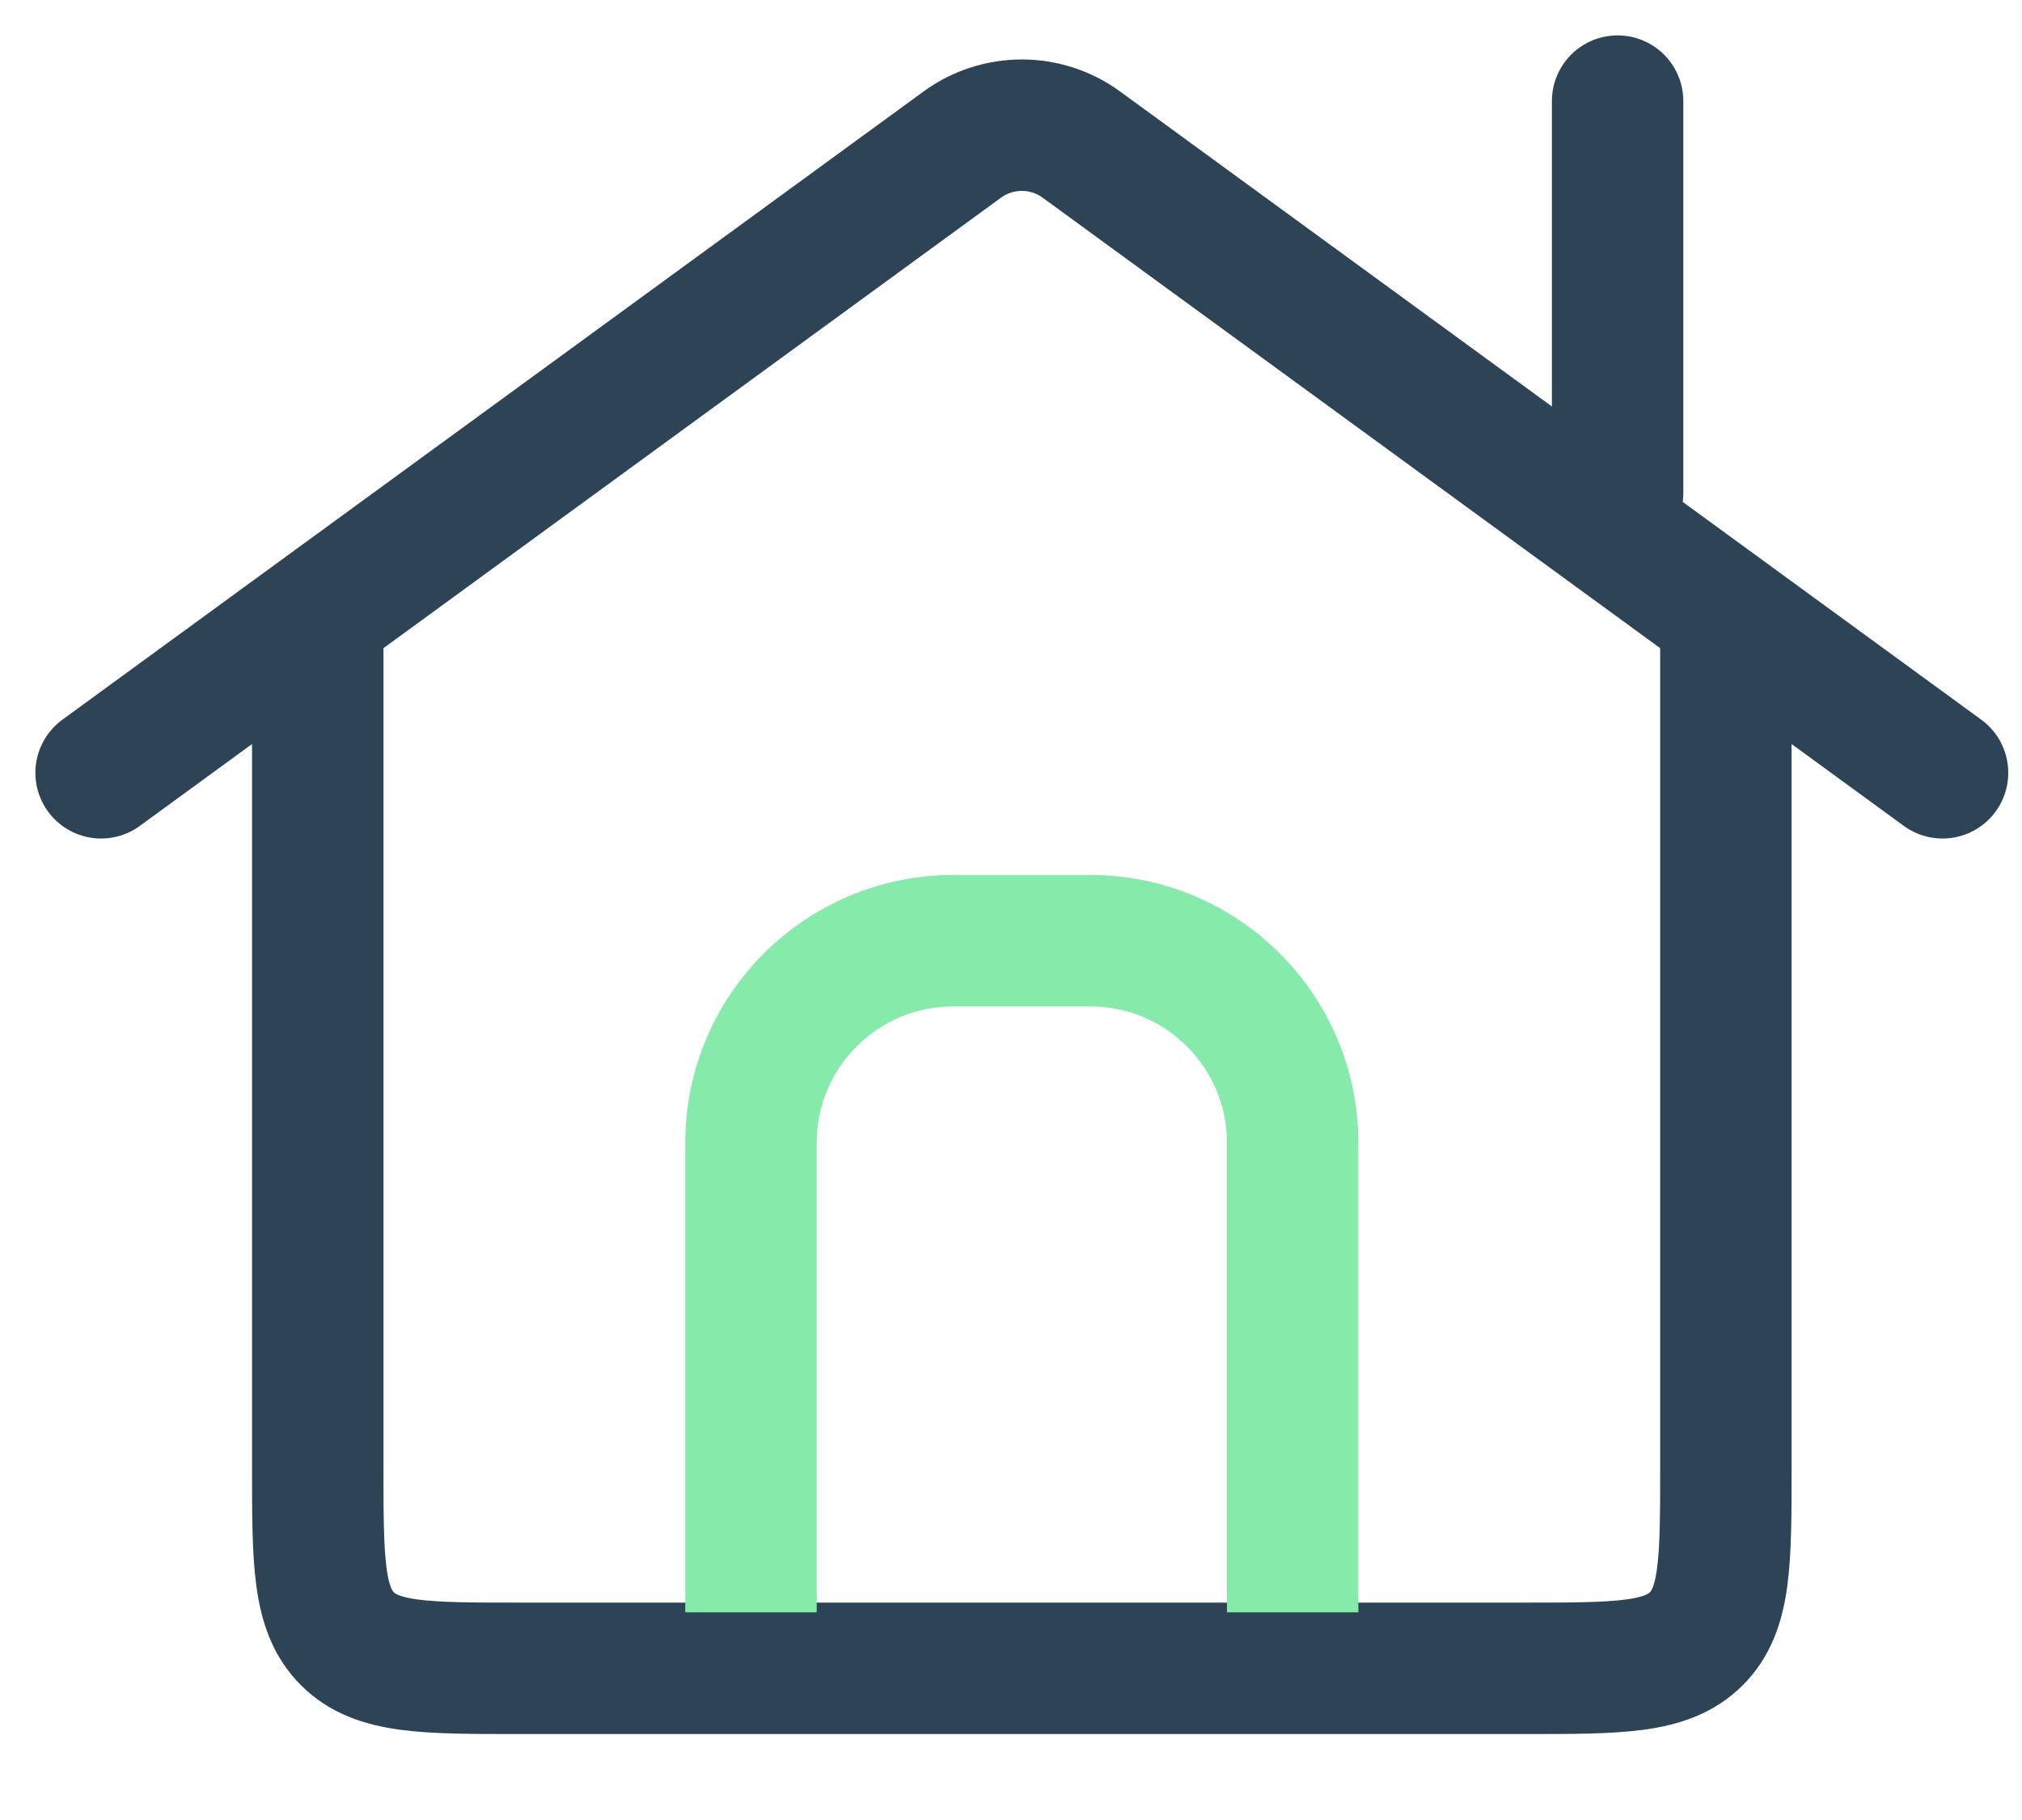 <svg width="20" height="18" viewBox="0 0 20 18" fill="none" xmlns="http://www.w3.org/2000/svg">
<path d="M3.143 5.982V14.5C3.143 15.443 3.143 15.914 3.436 16.207C3.729 16.5 4.2 16.5 5.143 16.5H15.071C16.014 16.5 16.486 16.5 16.779 16.207C17.071 15.914 17.071 15.443 17.071 14.5V5.982" stroke="#2D4356" stroke-width="1.3"/>
<path d="M19.214 7.643L10.696 1.43C10.345 1.174 9.869 1.174 9.518 1.43L1 7.643" stroke="#2D4356" stroke-width="1.3" stroke-linecap="round"/>
<path d="M12.786 15.946V11.304C12.786 10.199 11.89 9.304 10.786 9.304H9.428C8.324 9.304 7.428 10.199 7.428 11.304V15.946" stroke="#86EAAA" stroke-width="1.3" stroke-linejoin="round"/>
<path d="M16 4.875V1" stroke="#2D4356" stroke-width="1.3" stroke-linecap="round"/>
</svg>
